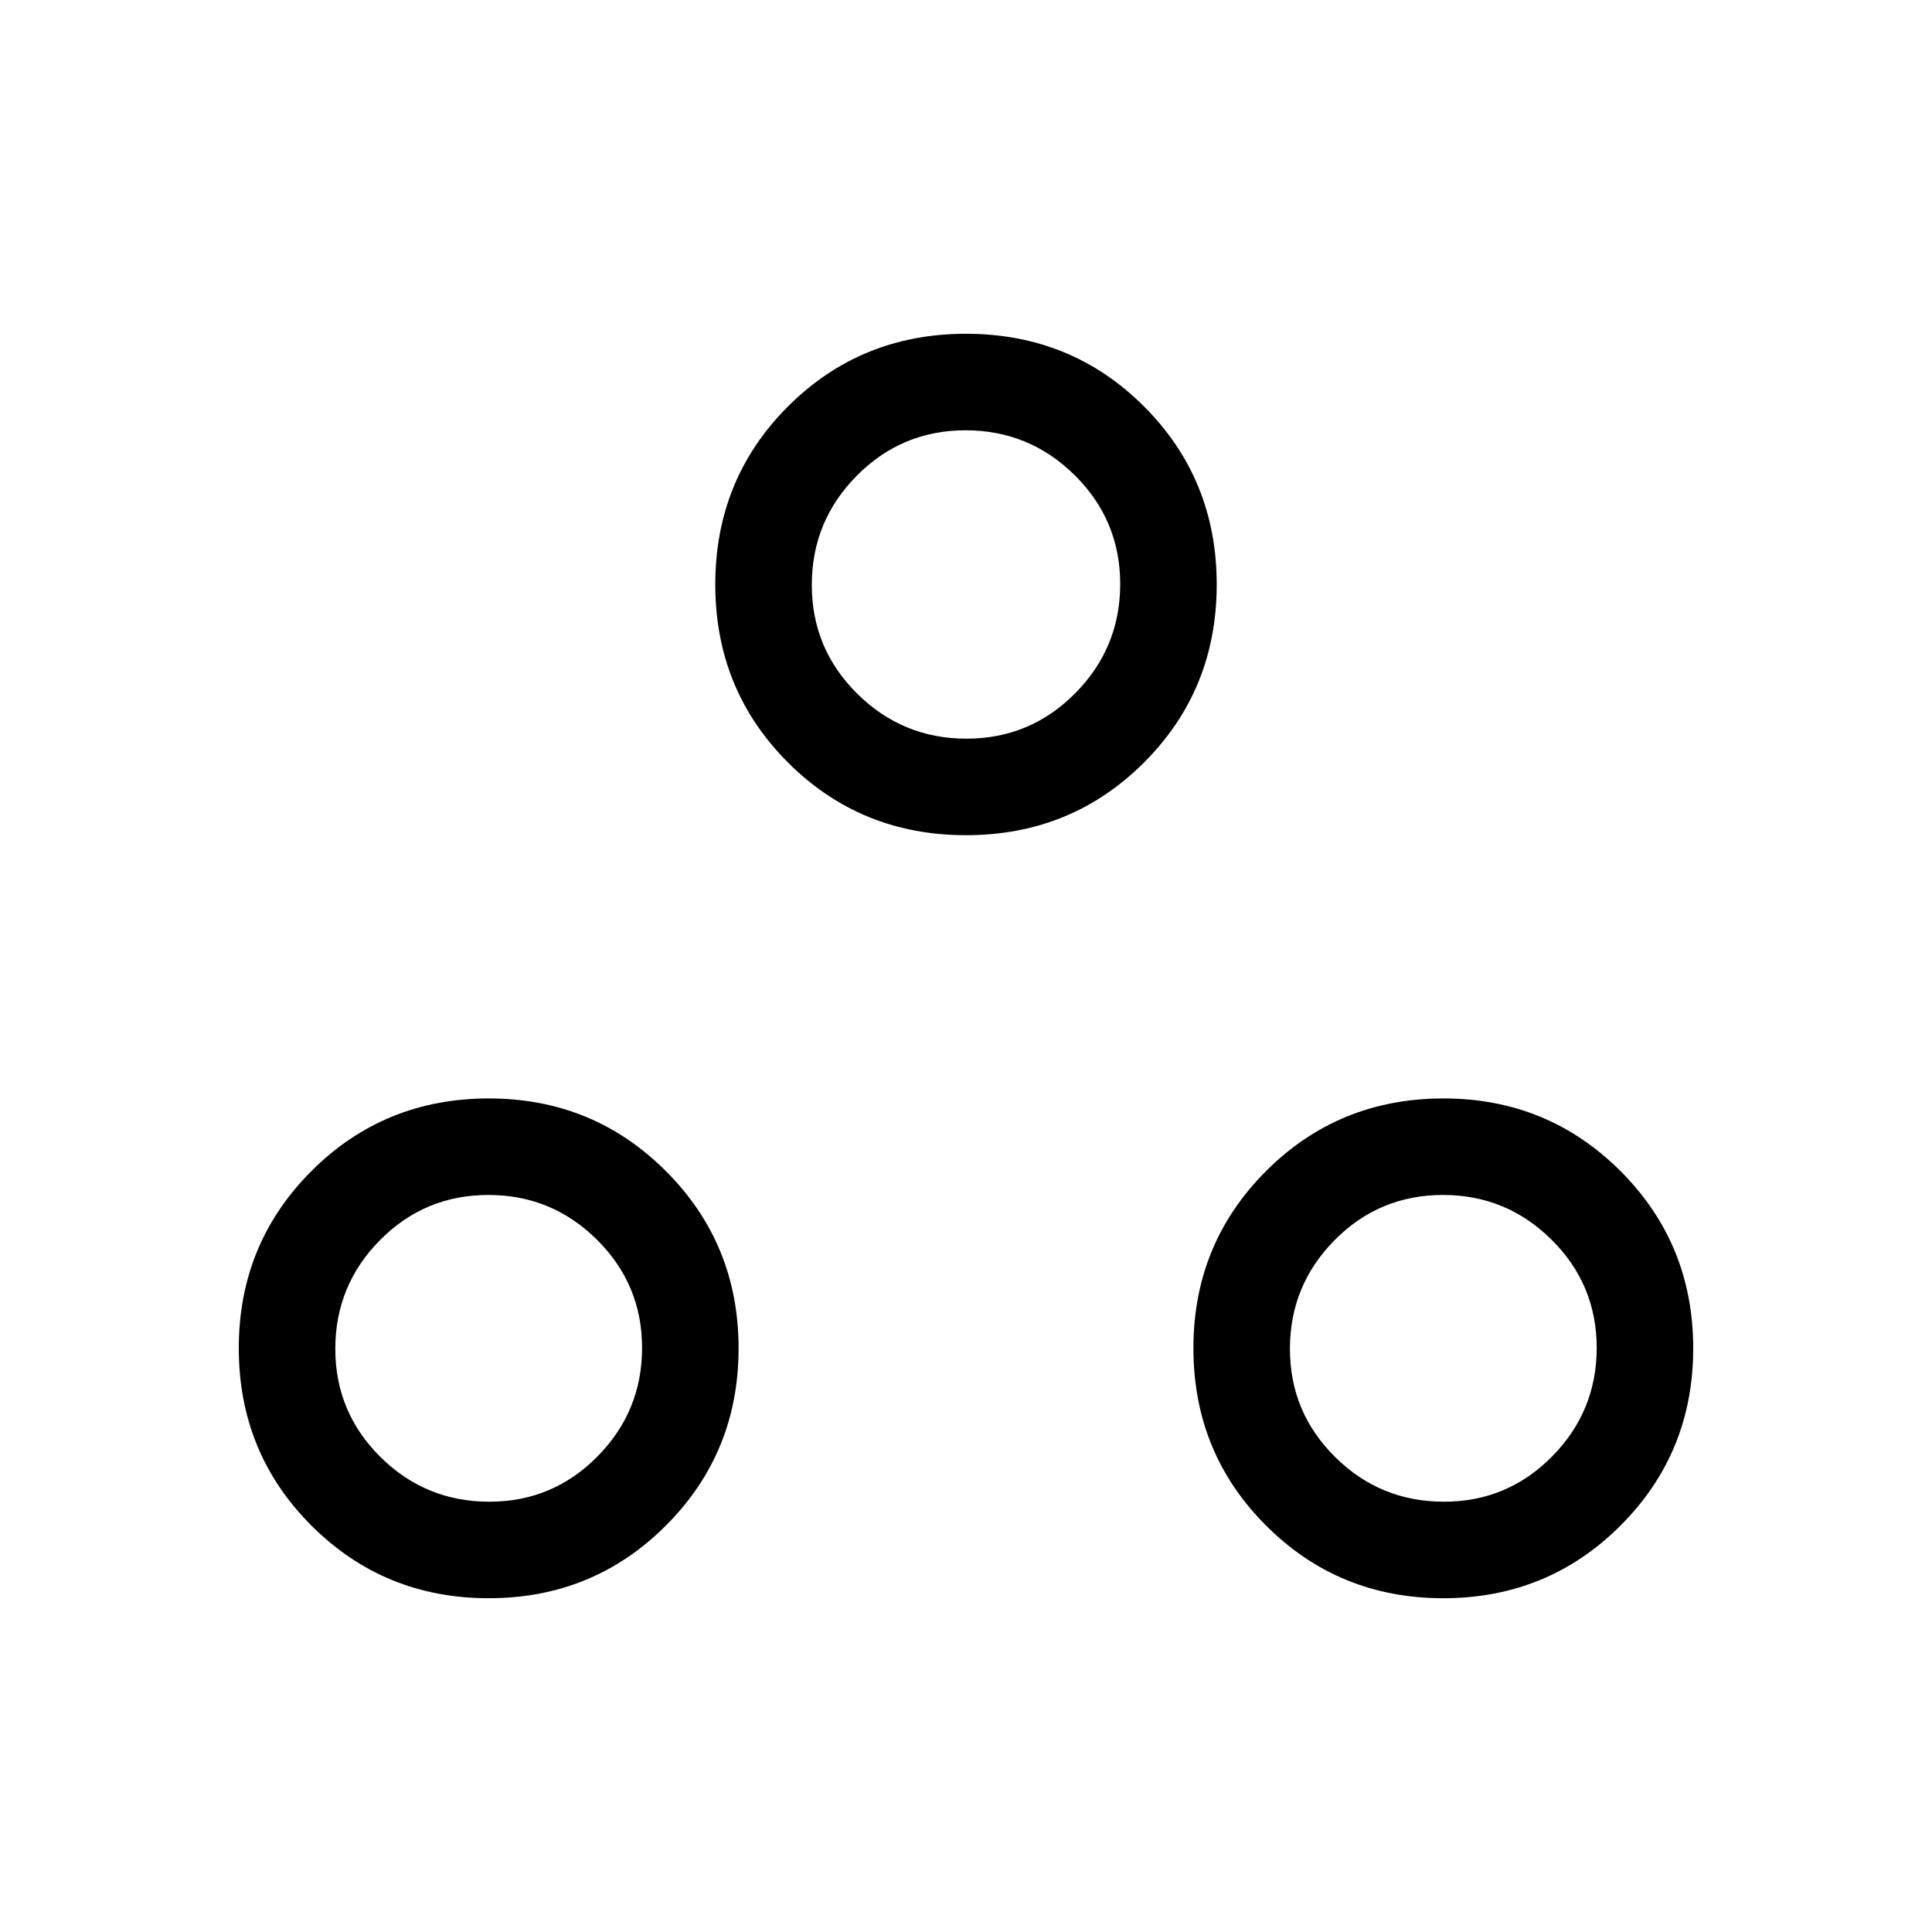 <svg xmlns="http://www.w3.org/2000/svg" height="20" viewBox="0 -960 960 960" width="20"><path d="M242.83-165.85q-51.94 0-88.06-36.07-36.12-36.07-36.12-88.2 0-51.84 36.07-87.96 36.07-36.11 88.2-36.11 51.85 0 87.96 36.11Q367-341.96 367-290.02q0 51.94-36.12 88.06-36.11 36.11-88.05 36.11Zm474.34 0q-51.94 0-88.05-36.07Q593-237.99 593-290.12q0-51.84 36.07-87.96 36.07-36.11 88.2-36.11 51.84 0 87.96 36.11 36.12 36.12 36.12 88.06 0 51.94-36.12 88.06-36.12 36.11-88.06 36.11Zm-474.02-47.96q31.49 0 53.69-22.45t22.2-53.99q0-31.53-22.43-53.75-22.42-22.23-53.91-22.23-31.69 0-53.89 22.45-22.2 22.46-22.2 53.99t22.43 53.76q22.43 22.22 54.11 22.22Zm474.35 0q31.49 0 53.69-22.45t22.2-53.99q0-31.53-22.43-53.75-22.43-22.23-53.92-22.23-31.68 0-53.88 22.45-22.2 22.46-22.2 53.99t22.43 53.76q22.42 22.22 54.11 22.22ZM480-545q-52.35 0-88.46-36.12-36.12-36.11-36.12-88.46 0-52.34 36.12-88.46 36.11-36.11 88.46-36.11 52.35 0 88.46 36.11 36.12 36.12 36.12 88.46 0 52.35-36.12 88.46Q532.35-545 480-545Zm.23-47.96q31.69 0 54.04-22.57 22.35-22.58 22.35-54.27 0-31.7-22.58-54.05-22.57-22.34-54.27-22.34-31.69 0-54.04 22.57-22.35 22.57-22.35 54.27 0 31.7 22.58 54.04 22.57 22.35 54.27 22.35Zm-.23-76.62Zm237.27 379.46Zm-474.35 0Z"/></svg>